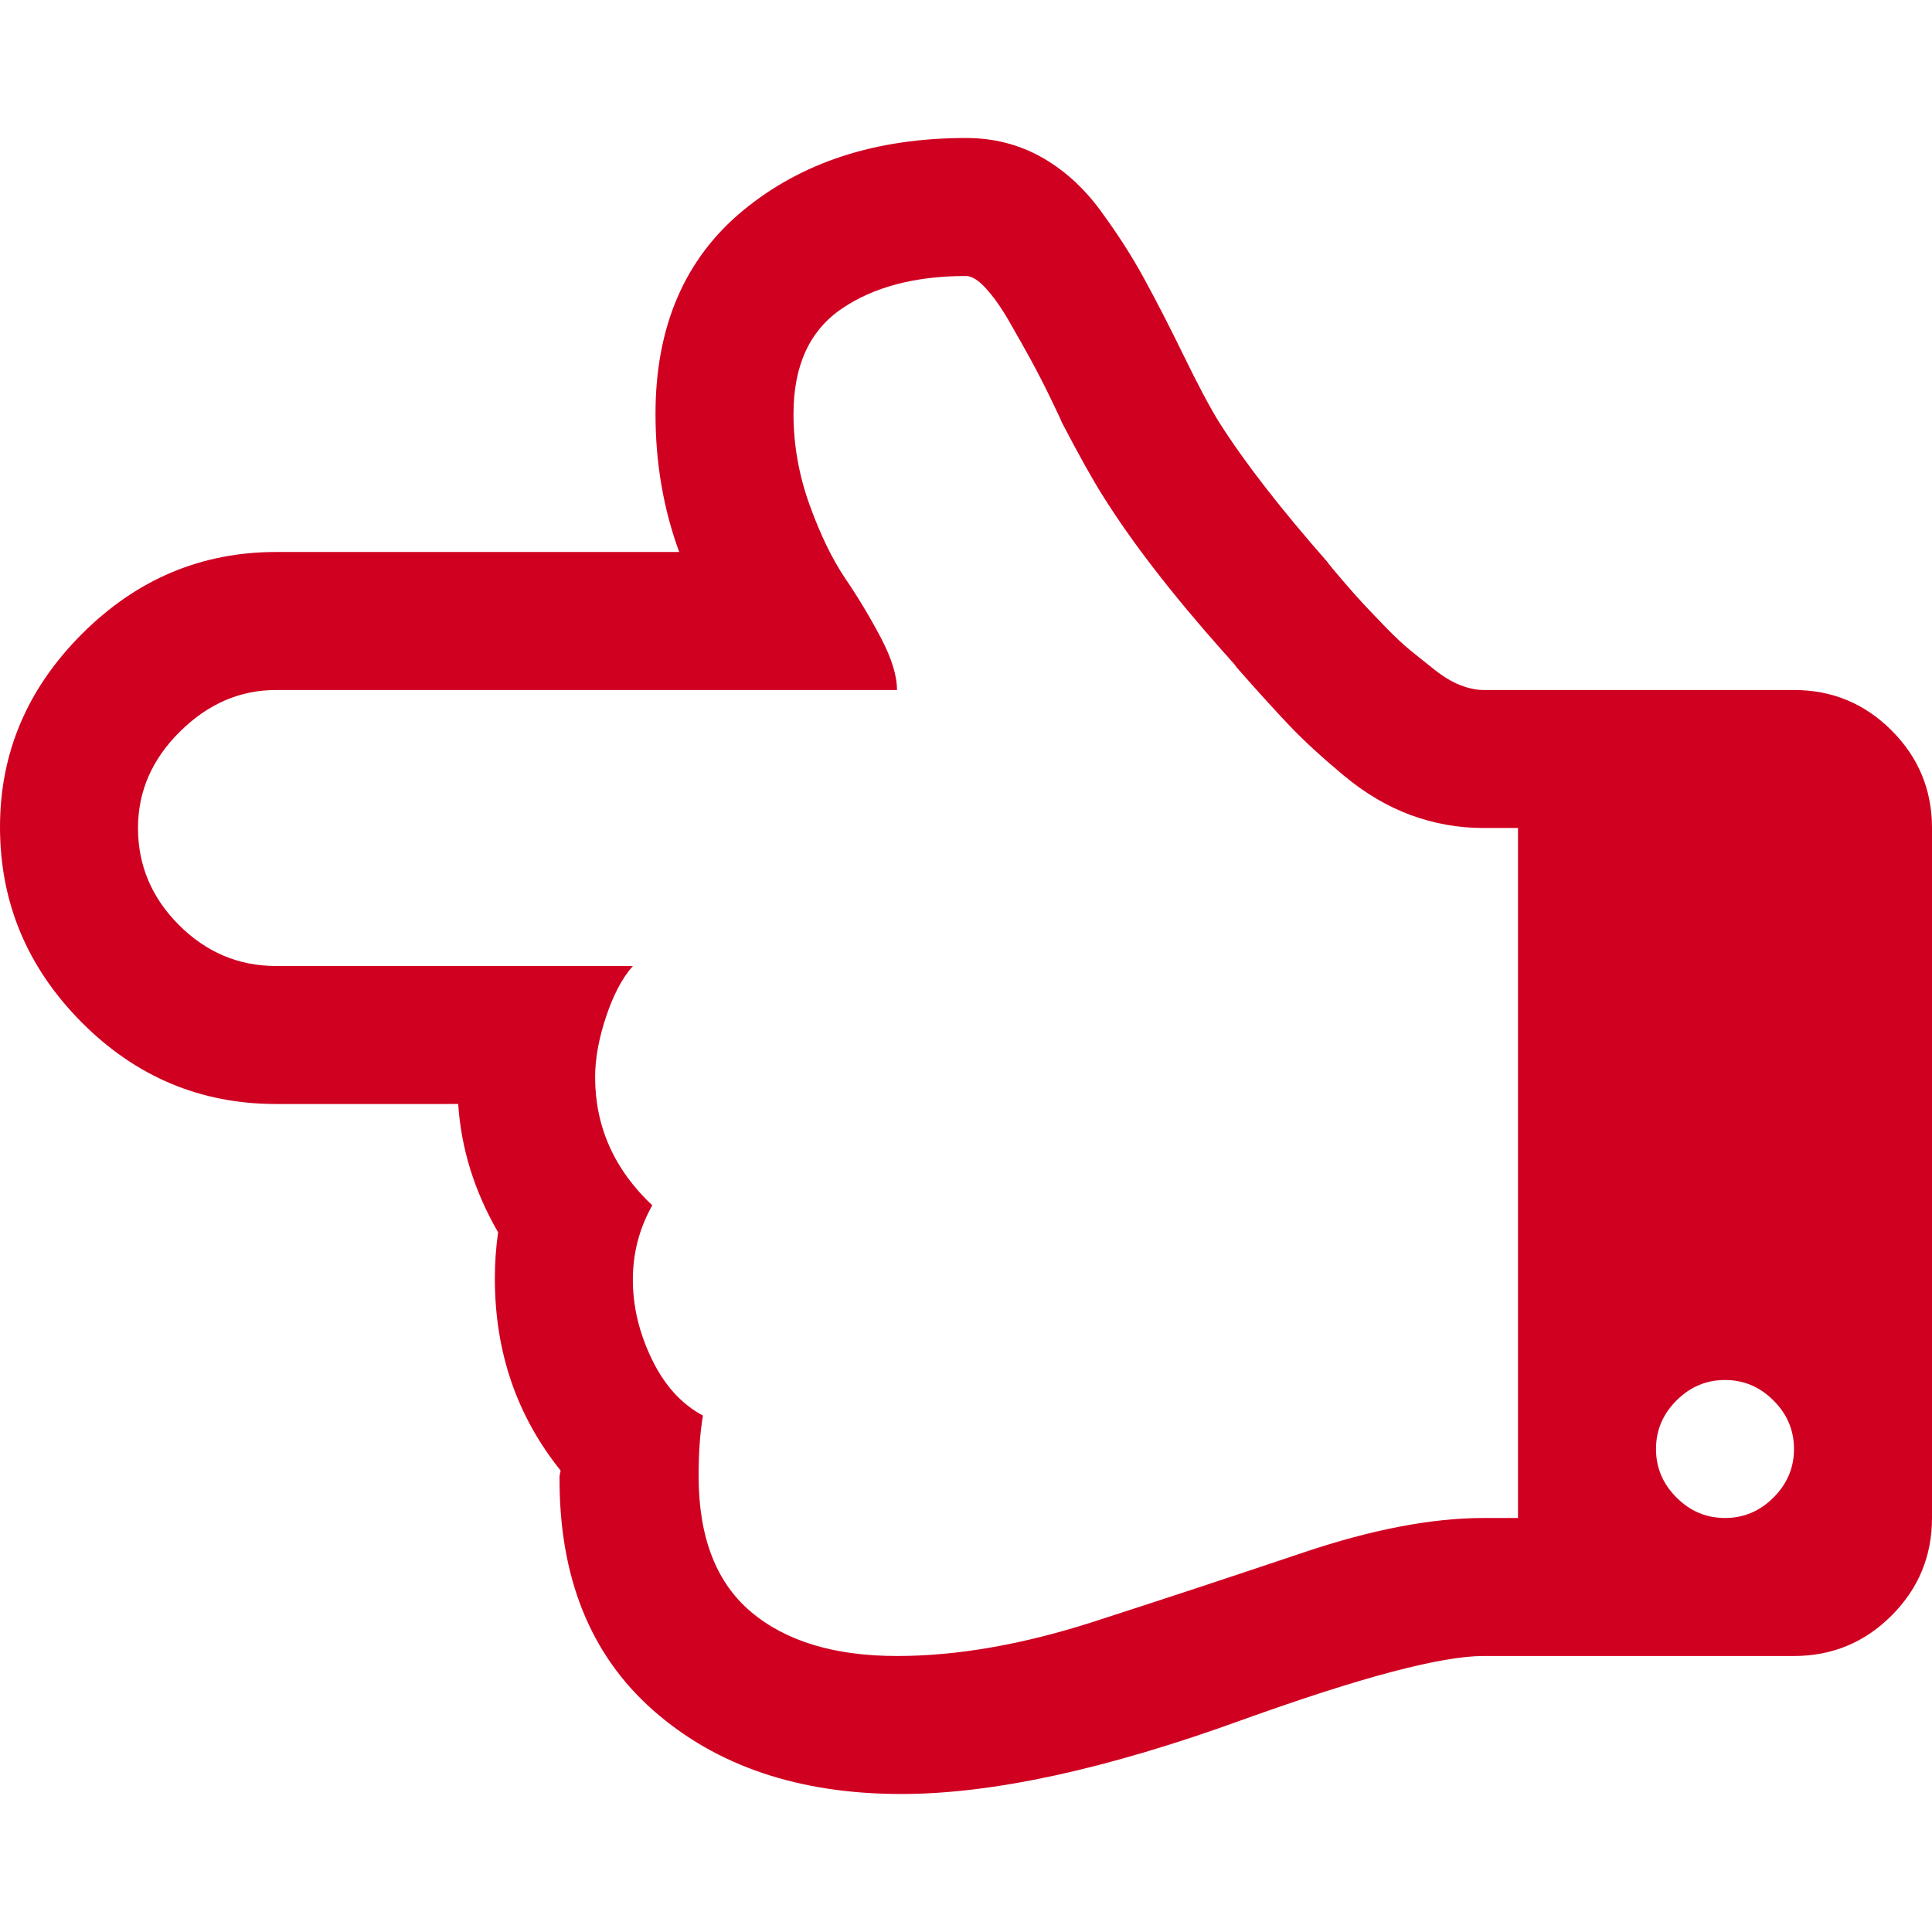 <?xml version="1.0" encoding="utf-8"?>
<!-- Generator: Adobe Illustrator 21.1.0, SVG Export Plug-In . SVG Version: 6.00 Build 0)  -->
<svg version="1.1" id="Layer_1" xmlns="http://www.w3.org/2000/svg" xmlns:xlink="http://www.w3.org/1999/xlink" x="0px" y="0px"
	 viewBox="0 0 1792 1792" style="enable-background:new 0 0 1792 1792;" xml:space="preserve">
<style type="text/css">
	.st0{fill:#D00021;}
</style>
<path class="st0" d="M1376,1408h32V768h-32c-23.3,0-45.8-4-67.5-12s-42.5-20.3-62.5-37s-36.7-32-50-46s-29.7-32-49-54
	c-1.3-2-2.5-3.5-3.5-4.5s-2.3-2.5-4-4.5s-3.2-3.7-4.5-5c-48-54-85.3-102.3-112-145c-9.3-14.7-22-37.3-38-68
	c-0.7-2-4.2-9.5-10.5-22.5s-12.5-25-18.5-36s-12.7-22.8-20-35.5s-14.5-22.8-21.5-30.5S901.3,256,896,256
	c-47.3,0-85.8,10.2-115.5,30.5S736,339.3,736,384c0,28.7,5,56.8,15,84.5s21,50.3,33,68s23,36,33,55s15,35.2,15,48.5H256
	c-33.3,0-63,12.8-89,38.5S128,734,128,768c0,34.7,12.7,64.7,38,90s55.3,38,90,38h331c-10,11.3-18.3,27.2-25,47.5s-10,38.8-10,55.5
	c0,46,17.7,85.7,53,119c-12,21.3-18,44.3-18,69s5.8,49.2,17.5,73.5s27.5,41.8,47.5,52.5c-2.7,16-4,34.7-4,56
	c0,56.7,16.2,98.7,48.5,126s77.5,41,135.5,41c56,0,117-10.7,183-32s130.7-42.7,194-64S1328,1408,1376,1408z M1664,1344
	c0-17.3-6.3-32.3-19-45s-27.7-19-45-19s-32.3,6.3-45,19s-19,27.7-19,45s6.3,32.3,19,45s27.7,19,45,19s32.3-6.3,45-19
	S1664,1361.3,1664,1344z M1792,768v640c0,35.3-12.5,65.5-37.5,90.5s-55.2,37.5-90.5,37.5h-288c-39.3,0-113.7,19.7-223,59
	c-126.7,46-232.3,69-317,69c-94.7,0-171.3-25.8-230-77.5s-87.7-124.2-87-217.5l1-5c-40.7-50.7-61-110-61-178c0-14.7,1-29,3-43
	c-22-38-34.3-77.7-37-119H256c-70,0-130.2-25.3-180.5-76S0,837,0,767c0-68.7,25.3-128.3,76-179s110.7-76,180-76h374
	c-14.7-40-22-82.7-22-128c0-81.3,27.2-144.3,81.5-189s123.2-67,206.5-67c25.3,0,48.5,5.8,69.5,17.5s39.3,28.2,55,49.5
	c15.7,21.3,29.2,42.3,40.5,63s23.7,44.7,37,72s24.3,48,33,62c23.3,36.7,56.7,79.7,100,129c1.3,2,6,7.7,14,17s14.3,16.5,19,21.5
	s11.5,12.2,20.5,21.5s17,16.8,24,22.5s14.5,11.7,22.5,18s15.8,11,23.5,14s14.8,4.5,21.5,4.5h288c35.3,0,65.5,12.5,90.5,37.5
	S1792,732.7,1792,768z"/>
</svg>
